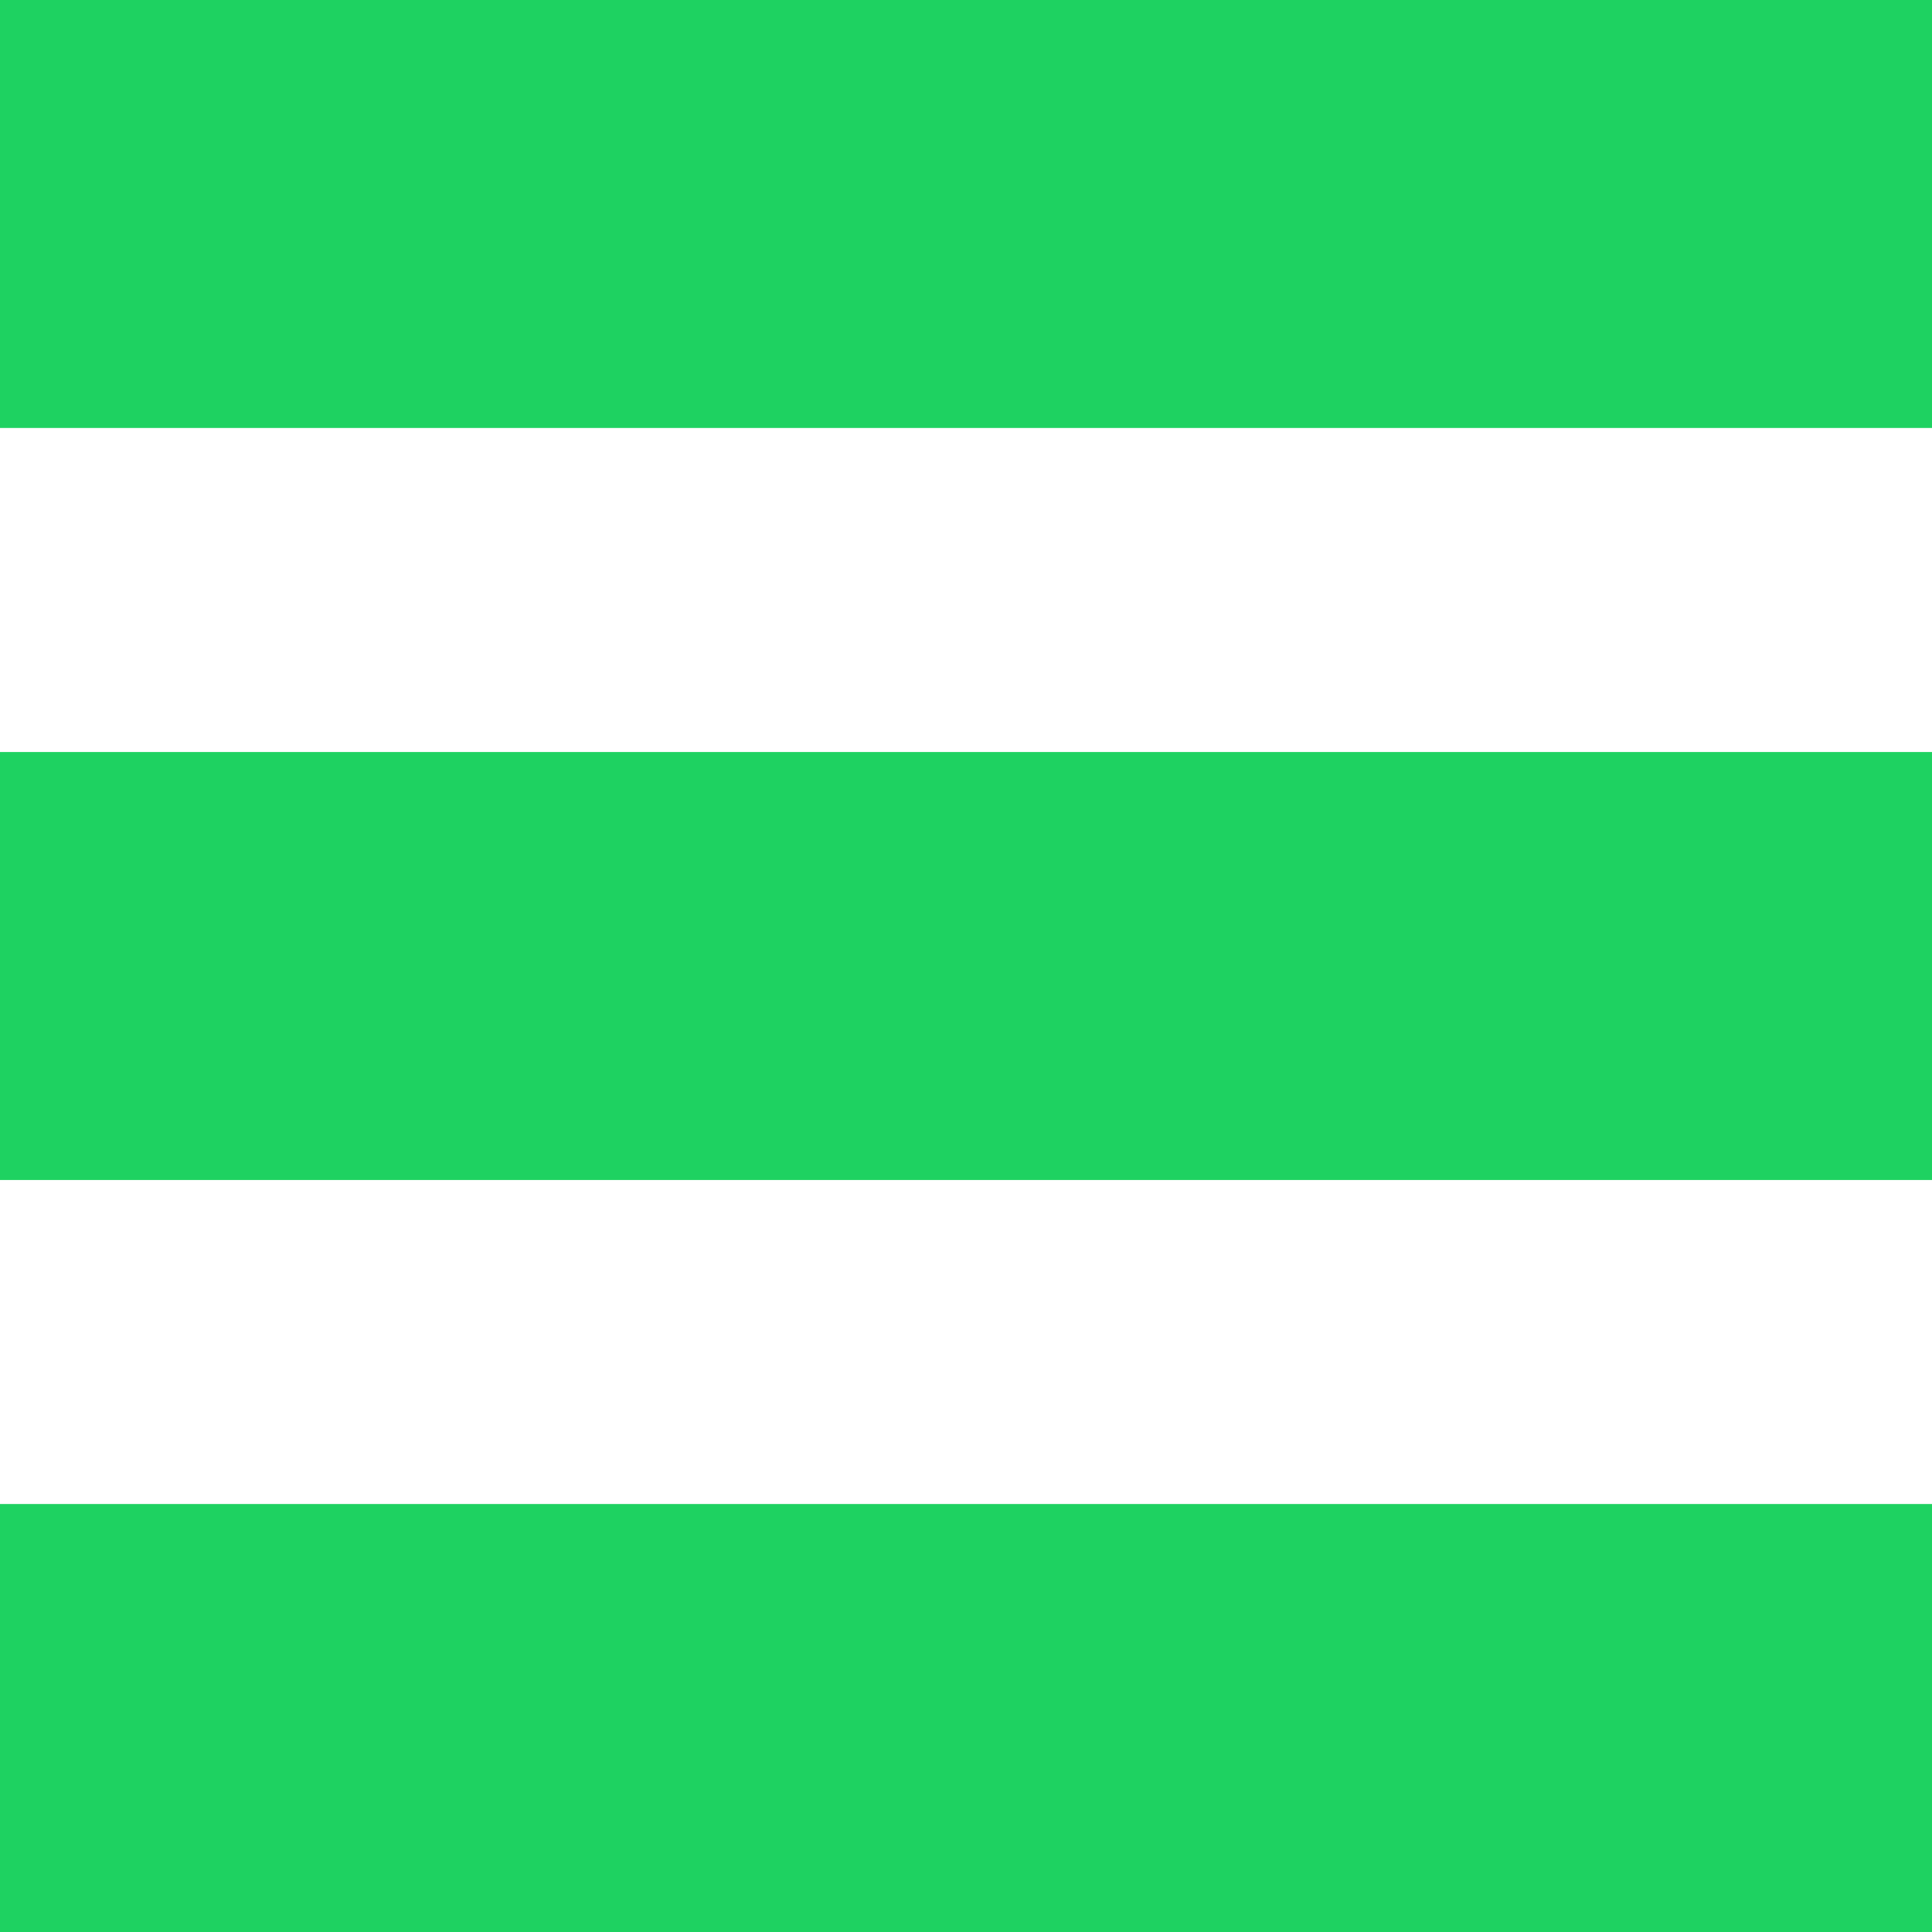 <svg width="128" height="128" fill="none" xmlns="http://www.w3.org/2000/svg"><g clip-path="url(#clip0)" fill="#1ED261"><path d="M128 0H0v28.354h128V0zM128 49.823H0v28.355h128V49.823zM128 99.645H0V128h128V99.645z"/></g><defs><clipPath id="clip0"><path fill="#fff" d="M0 0h128v128H0z"/></clipPath></defs></svg>